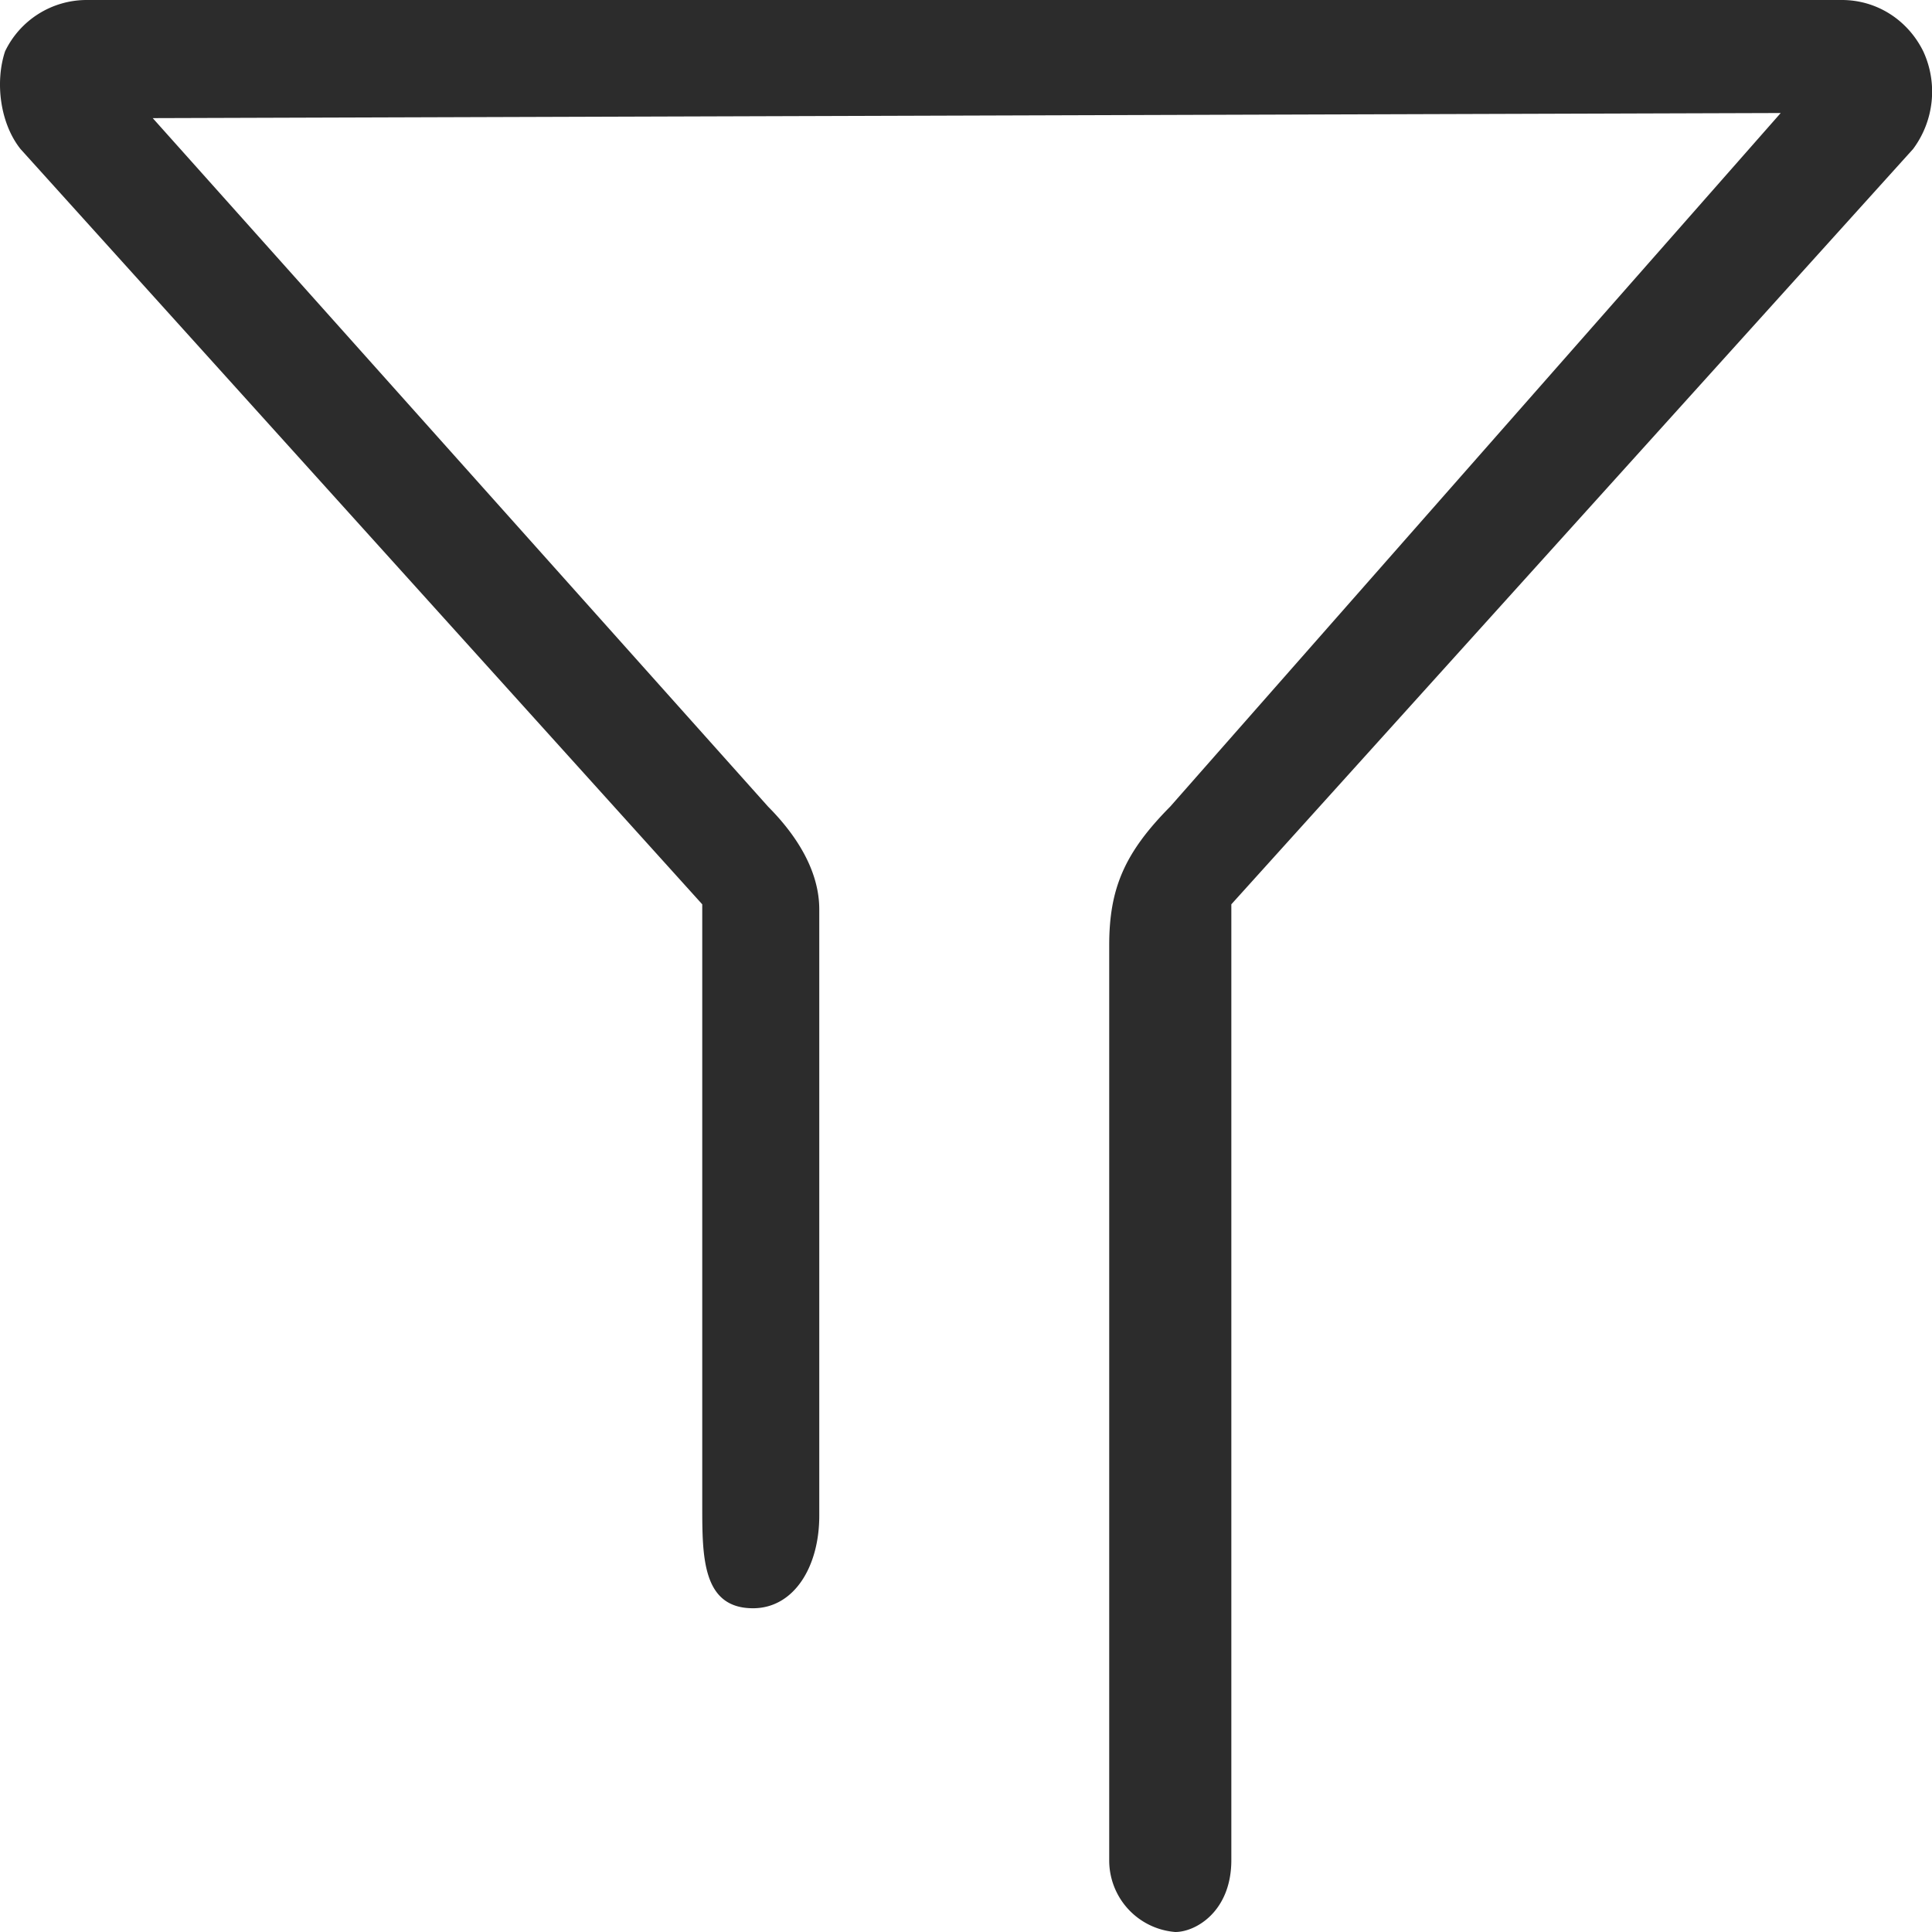 <?xml version="1.0" standalone="no"?><!DOCTYPE svg PUBLIC "-//W3C//DTD SVG 1.1//EN" "http://www.w3.org/Graphics/SVG/1.1/DTD/svg11.dtd"><svg t="1605841019438" class="icon" viewBox="0 0 1024 1024" version="1.1" xmlns="http://www.w3.org/2000/svg" p-id="8482" xmlns:xlink="http://www.w3.org/1999/xlink" width="32" height="32"><defs><style type="text/css"></style></defs><path d="M622.939 1024a38.034 38.034 0 0 1-35.035-38.107V501.029c0-29.989 8.046-49.006 32.329-73.509L943.816 59.904 80.95 62.61l326.217 364.983c13.531 13.605 27.063 32.695 27.063 54.418v321.39c0 27.209-13.531 49.006-35.109 49.006-26.917 0-26.917-27.209-26.917-54.418V479.305L10.879 78.994C0.054 65.39-2.725 43.593 2.687 27.209A47.982 47.982 0 0 1 45.915 0h930.304c18.871 0 35.109 10.898 43.154 27.209a50.907 50.907 0 0 1-5.413 51.785l-361.326 400.311v506.587c0 27.209-18.871 38.107-29.696 38.107z" fill="#2c2c2c" p-id="8483"></path></svg>